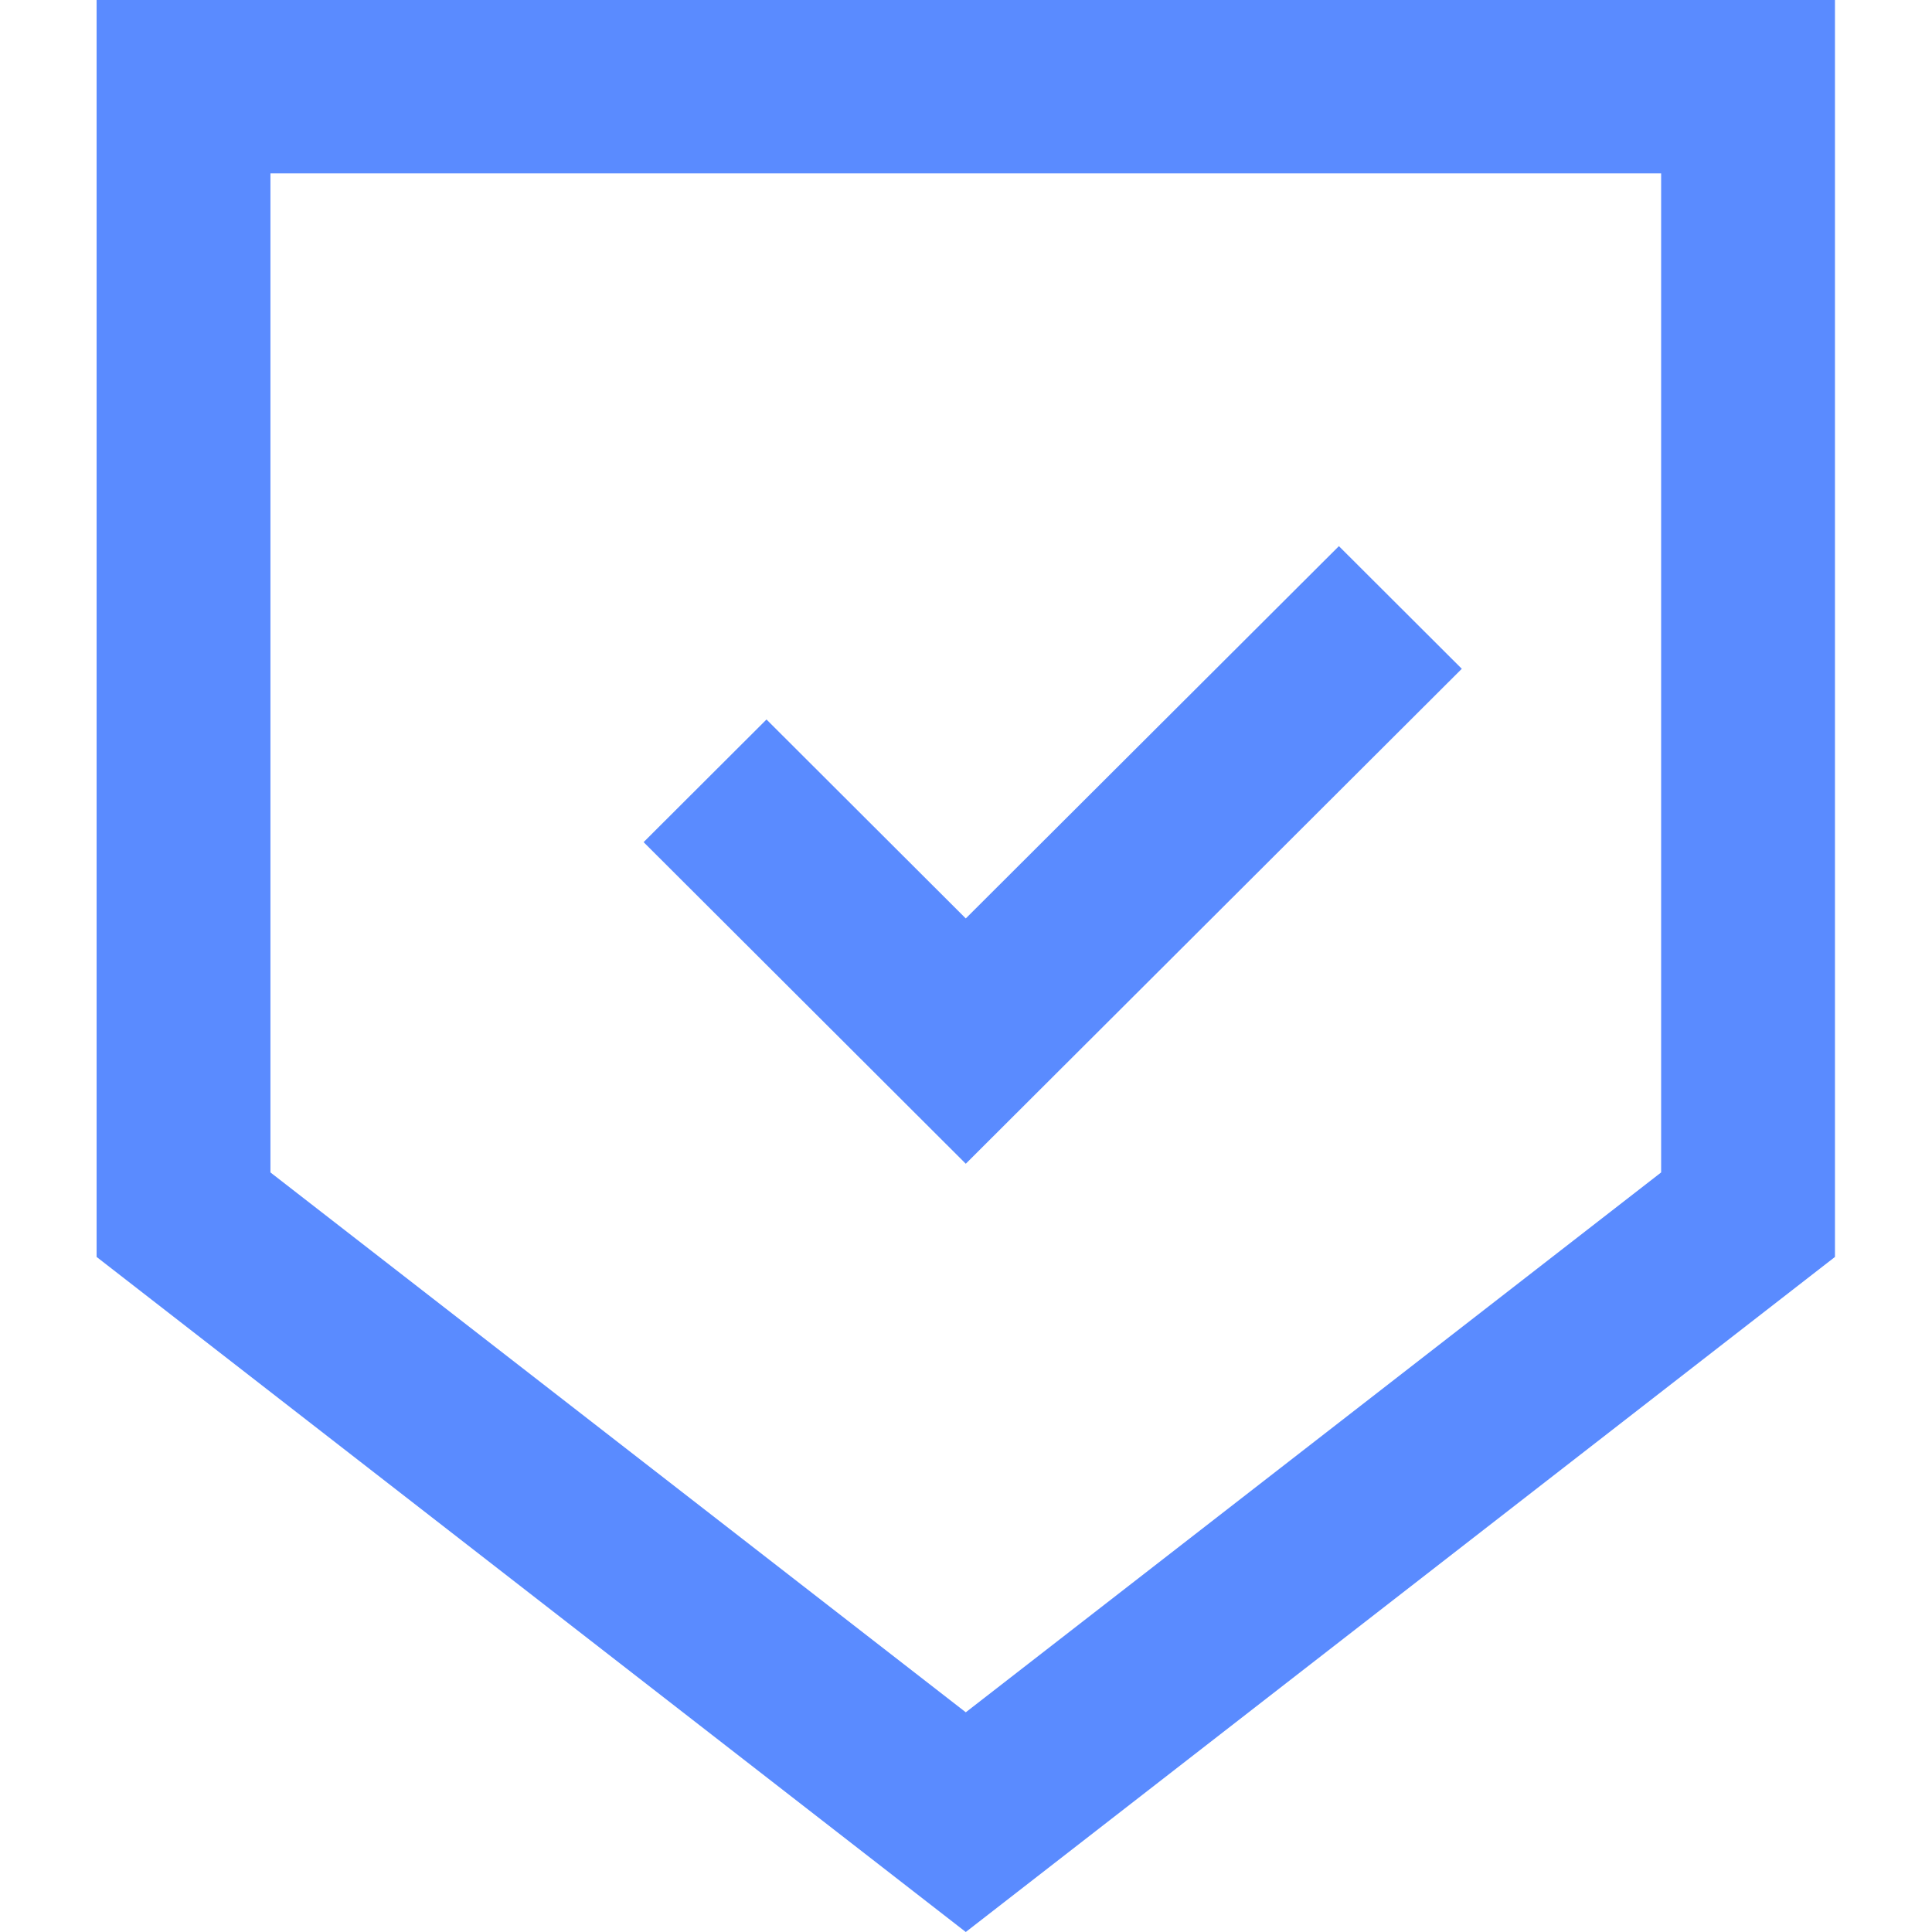 <?xml version="1.0" standalone="no"?><!DOCTYPE svg PUBLIC "-//W3C//DTD SVG 1.1//EN" "http://www.w3.org/Graphics/SVG/1.1/DTD/svg11.dtd"><svg t="1552975754833" class="icon" style="" viewBox="0 0 1024 1024" version="1.1" xmlns="http://www.w3.org/2000/svg" p-id="1528" xmlns:xlink="http://www.w3.org/1999/xlink" width="200" height="200"><defs><style type="text/css"></style></defs><path d="M51.2 0v666.201l460.685 357.799 460.685-357.799V0H51.2z m829.233 91.881v529.532L511.885 907.549 143.337 621.413V91.881h737.096z m-105.65 262.59l-65.136-65.008L511.885 486.79l-105.625-105.446-65.136 65.008L511.885 616.806z" fill="#5A8BFF" p-id="1529"></path></svg>